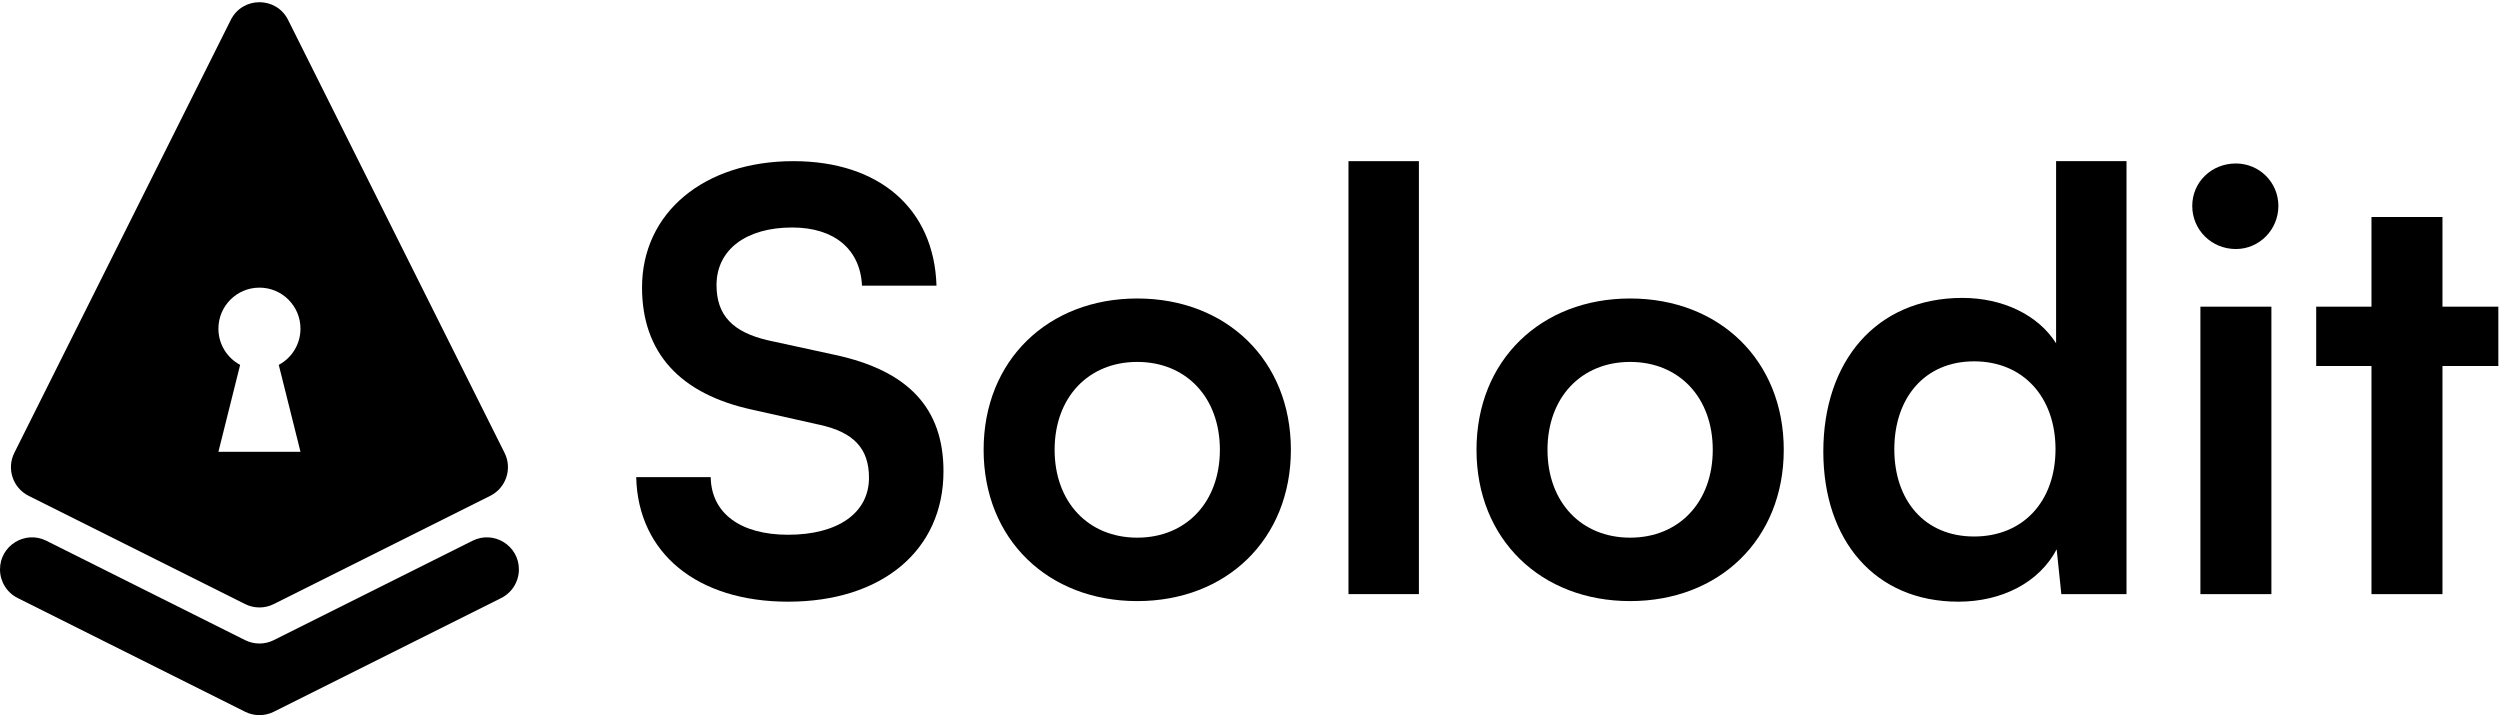 <svg width="1052" height="301" viewBox="0 0 1052 301" fill="none" xmlns="http://www.w3.org/2000/svg">
<g clip-path="url(#clip0_7783_1389)">
<path d="M12.054 208.648L103.147 254.195C106.942 256.092 111.407 256.092 115.202 254.195L206.295 208.648C212.952 205.319 215.651 197.224 212.322 190.566L121.229 8.38C116.263 -1.553 102.087 -1.553 97.12 8.38L6.027 190.566C2.699 197.224 5.397 205.319 12.054 208.648ZM91.906 138.305C91.906 128.768 99.638 121.037 109.175 121.037C118.712 121.037 126.443 128.768 126.443 138.305C126.443 144.904 122.741 150.636 117.302 153.543L126.443 190.11H91.907L101.049 153.543C95.609 150.636 91.906 144.904 91.906 138.305Z" fill="black"/>
<path d="M198.845 227.549L115.202 269.371C111.408 271.268 106.942 271.268 103.148 269.371L19.505 227.549C10.543 223.069 0 229.585 0 239.604C0 244.709 2.884 249.376 7.45 251.659L103.147 299.507C106.942 301.405 111.408 301.405 115.202 299.507L210.9 251.659C215.466 249.376 218.35 244.709 218.35 239.604C218.35 229.585 207.806 223.069 198.845 227.549Z" fill="black"/>
<path d="M333.837 67.814C370.078 67.814 393.097 87.893 394.076 120.216H362.732C361.997 104.79 350.978 95.729 333.346 95.729C314.001 95.729 301.513 105.035 301.513 119.973C301.513 132.706 308.369 139.806 323.307 143.236L351.467 149.357C382.077 155.969 397.015 171.641 397.015 198.333C397.015 231.636 371.057 253.186 331.633 253.186C293.432 253.186 268.454 232.86 267.72 200.782H299.065C299.308 215.964 311.553 225.024 331.633 225.024C352.448 225.024 365.671 215.964 365.671 201.027C365.671 189.028 359.548 181.926 344.855 178.743L316.45 172.375C286.086 165.763 270.169 148.378 270.169 120.952C270.169 89.608 296.126 67.814 333.837 67.814Z" fill="black"/>
<path d="M478.555 125.604C516.021 125.604 543.203 151.56 543.203 189.271C543.203 226.982 516.02 252.94 478.555 252.94C441.09 252.94 413.908 226.984 413.908 189.271C413.908 151.559 441.089 125.604 478.555 125.604ZM478.555 226.248C499.124 226.248 513.328 211.312 513.328 189.272C513.328 167.231 499.124 152.296 478.555 152.296C457.986 152.296 443.783 167.233 443.783 189.272C443.783 211.31 457.986 226.248 478.555 226.248Z" fill="black"/>
<path d="M567.441 250.002V67.814H597.07V250.001L567.441 250.002Z" fill="black"/>
<path d="M685.958 125.604C723.423 125.604 750.606 151.56 750.606 189.271C750.606 226.982 723.423 252.94 685.958 252.94C648.492 252.94 621.311 226.984 621.311 189.271C621.311 151.559 648.492 125.604 685.958 125.604ZM685.958 226.248C706.527 226.248 720.729 211.312 720.729 189.272C720.729 167.231 706.527 152.296 685.958 152.296C665.388 152.296 651.186 167.233 651.186 189.272C651.186 211.31 665.388 226.248 685.958 226.248Z" fill="black"/>
<path d="M767.254 190.007C767.254 152.296 789.293 125.359 825.779 125.359C842.676 125.359 857.612 132.461 865.204 144.46V67.814H894.834V250.002H867.408L865.448 231.145C858.102 245.105 842.43 253.186 824.064 253.186C789.047 253.186 767.254 227.473 767.254 190.007ZM864.959 189.028C864.959 167.233 851.491 152.051 830.676 152.051C809.862 152.051 797.129 167.478 797.129 189.028C797.129 210.578 809.862 225.76 830.676 225.76C851.491 225.76 864.959 210.822 864.959 189.028Z" fill="black"/>
<path d="M922.501 86.669C922.501 76.629 930.582 68.793 940.867 68.793C950.661 68.793 958.742 76.629 958.742 86.669C958.742 96.708 950.661 104.79 940.867 104.79C930.582 104.79 922.501 96.708 922.501 86.669ZM925.929 129.033H955.803V250.002H925.929V129.033Z" fill="black"/>
<path d="M997.918 250.002V154.011H974.654V129.033H997.918V91.323H1027.79V129.033H1051.3V154.011H1027.79V250.002H997.918Z" fill="black"/>
</g>
<defs>
<clipPath id="clip0_7783_1389">
<rect width="1051.3" height="300" fill="white" transform="translate(0 0.93)"/>
</clipPath>
</defs>
</svg>
